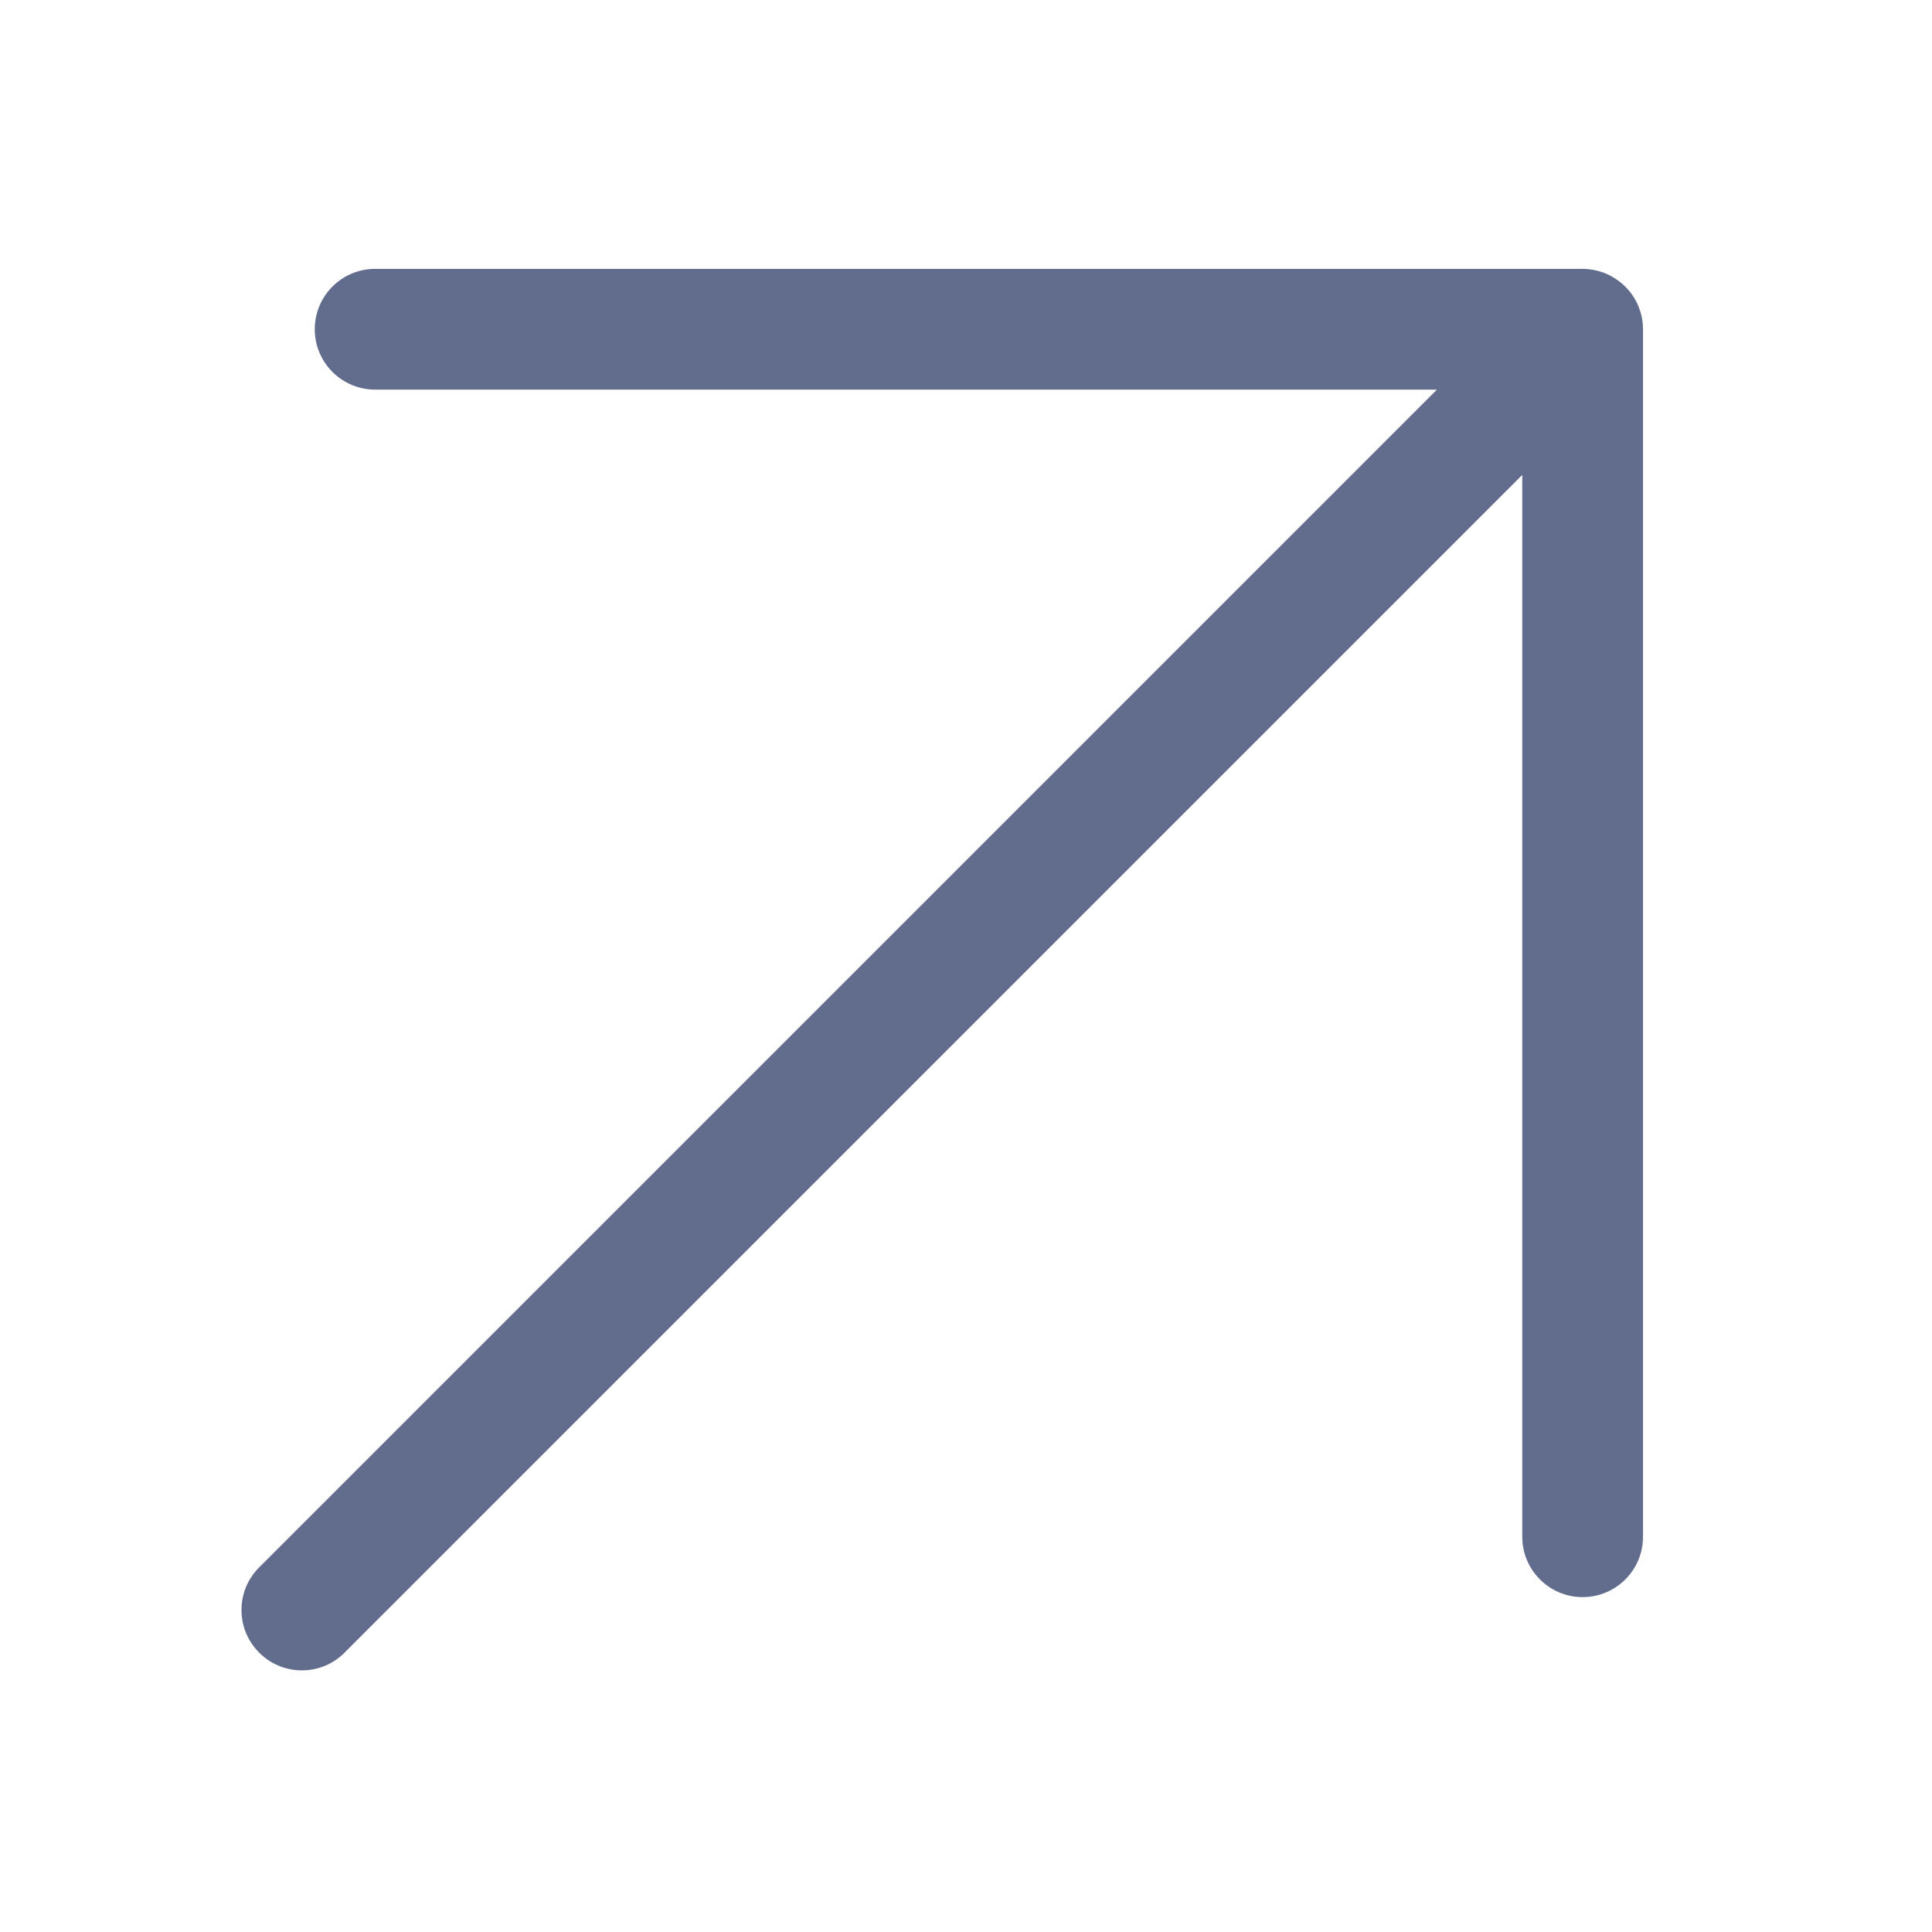 <svg width="24" height="24" viewBox="0 0 24 24" fill="none" xmlns="http://www.w3.org/2000/svg">
<path d="M20.41 19.09C20.41 19.504 20.074 19.84 19.66 19.84C19.246 19.84 18.91 19.504 18.91 19.09L18.91 5.9L4.28 20.53C4.139 20.672 3.95 20.75 3.75 20.75C3.55 20.75 3.361 20.672 3.22 20.53C3.078 20.389 3 20.2 3 20C3 19.8 3.078 19.611 3.22 19.47L17.85 4.84L4.66 4.84C4.246 4.84 3.91 4.504 3.91 4.09C3.91 3.676 4.246 3.34 4.66 3.34L19.66 3.34C19.747 3.34 19.834 3.356 19.918 3.386C19.924 3.388 19.929 3.39 19.934 3.392C20.129 3.472 20.278 3.621 20.353 3.804C20.356 3.812 20.36 3.821 20.363 3.83C20.394 3.912 20.41 4 20.41 4.089L20.41 19.09Z" fill="#626D8E"/>
</svg>

